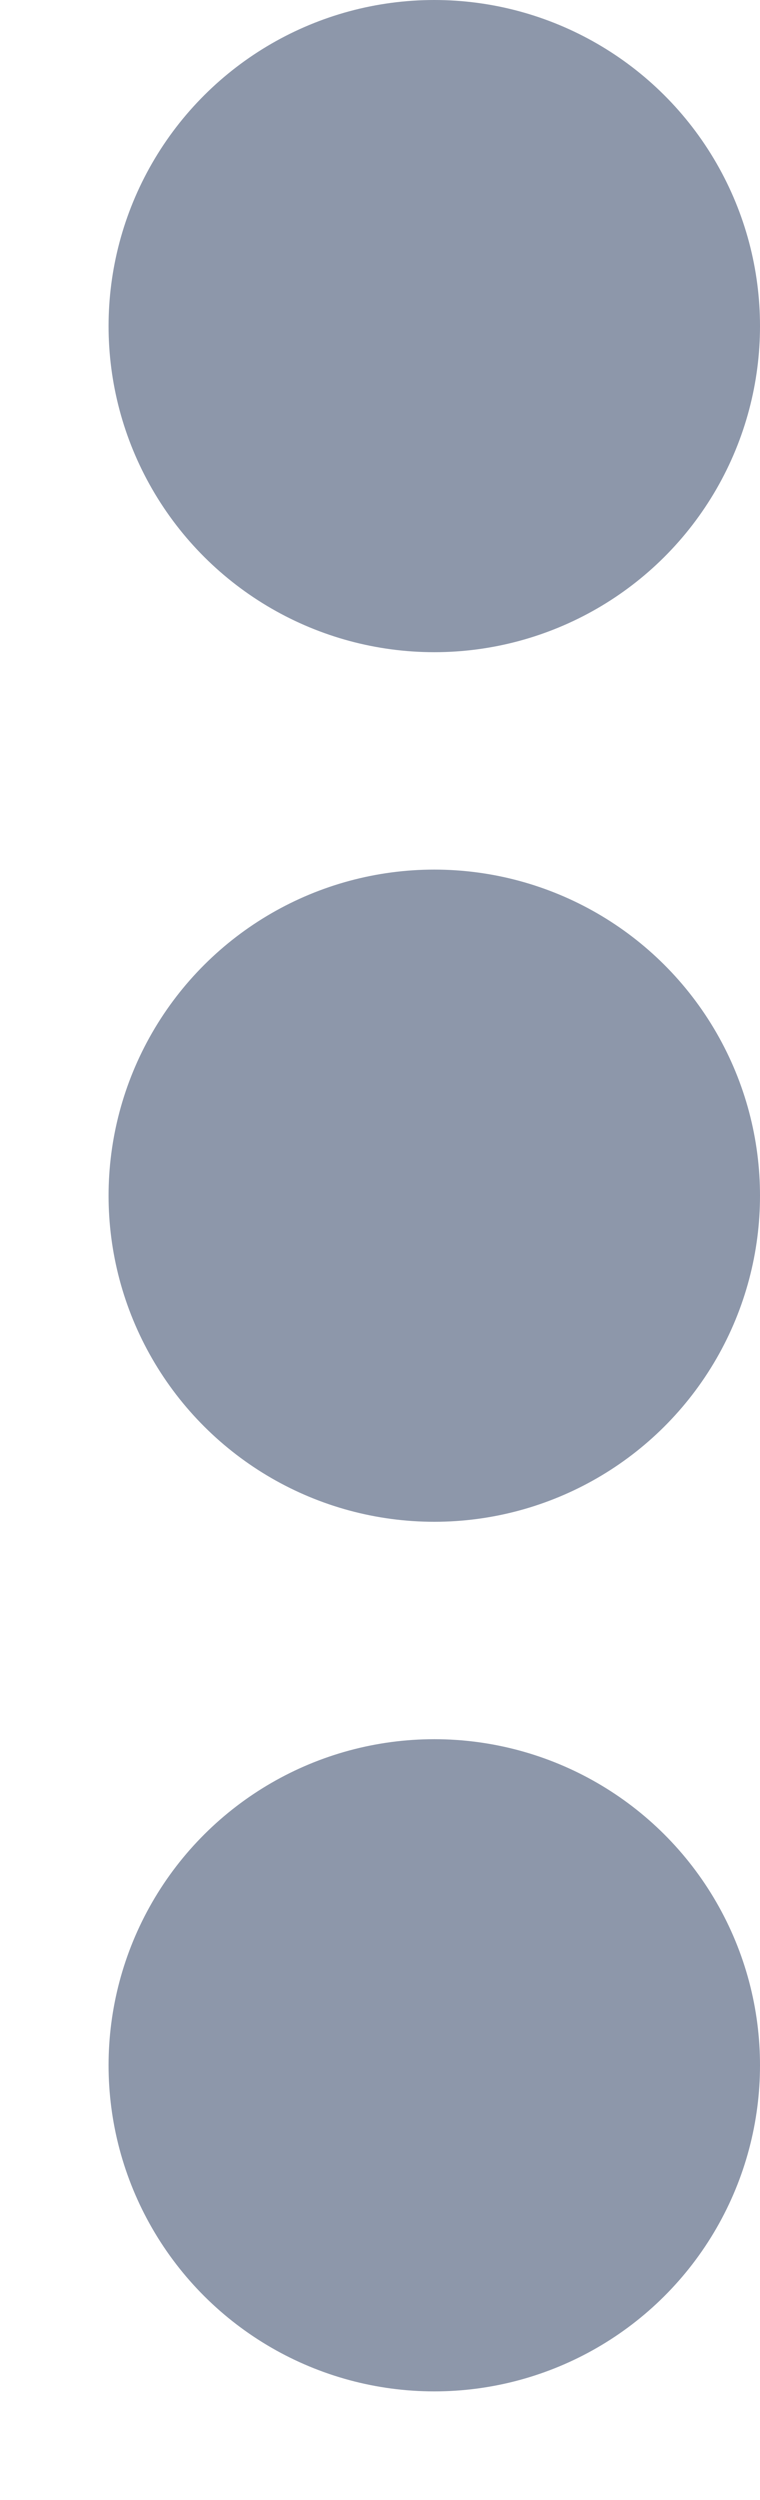 <svg xmlns="http://www.w3.org/2000/svg" xmlns:xlink="http://www.w3.org/1999/xlink" width="7" height="23" viewBox="0 0 7 23">
  <defs>
    <clipPath id="clip-path">
      <rect width="23" height="7" fill="none"/>
    </clipPath>
  </defs>
  <g id="Repeat_Grid_1" data-name="Repeat Grid 1" transform="translate(7) rotate(90)" clip-path="url(#clip-path)">
    <g transform="translate(-884 -237)">
      <circle id="Ellipse_7" data-name="Ellipse 7" cx="3" cy="3" r="3" transform="translate(884 237)" fill="#8d97aa"/>
    </g>
    <g transform="translate(-876 -237)">
      <circle id="Ellipse_7-2" data-name="Ellipse 7" cx="3" cy="3" r="3" transform="translate(884 237)" fill="#8d97aa"/>
    </g>
    <g transform="translate(-868 -237)">
      <circle id="Ellipse_7-3" data-name="Ellipse 7" cx="3" cy="3" r="3" transform="translate(884 237)" fill="#8d97aa"/>
    </g>
  </g>
</svg>
